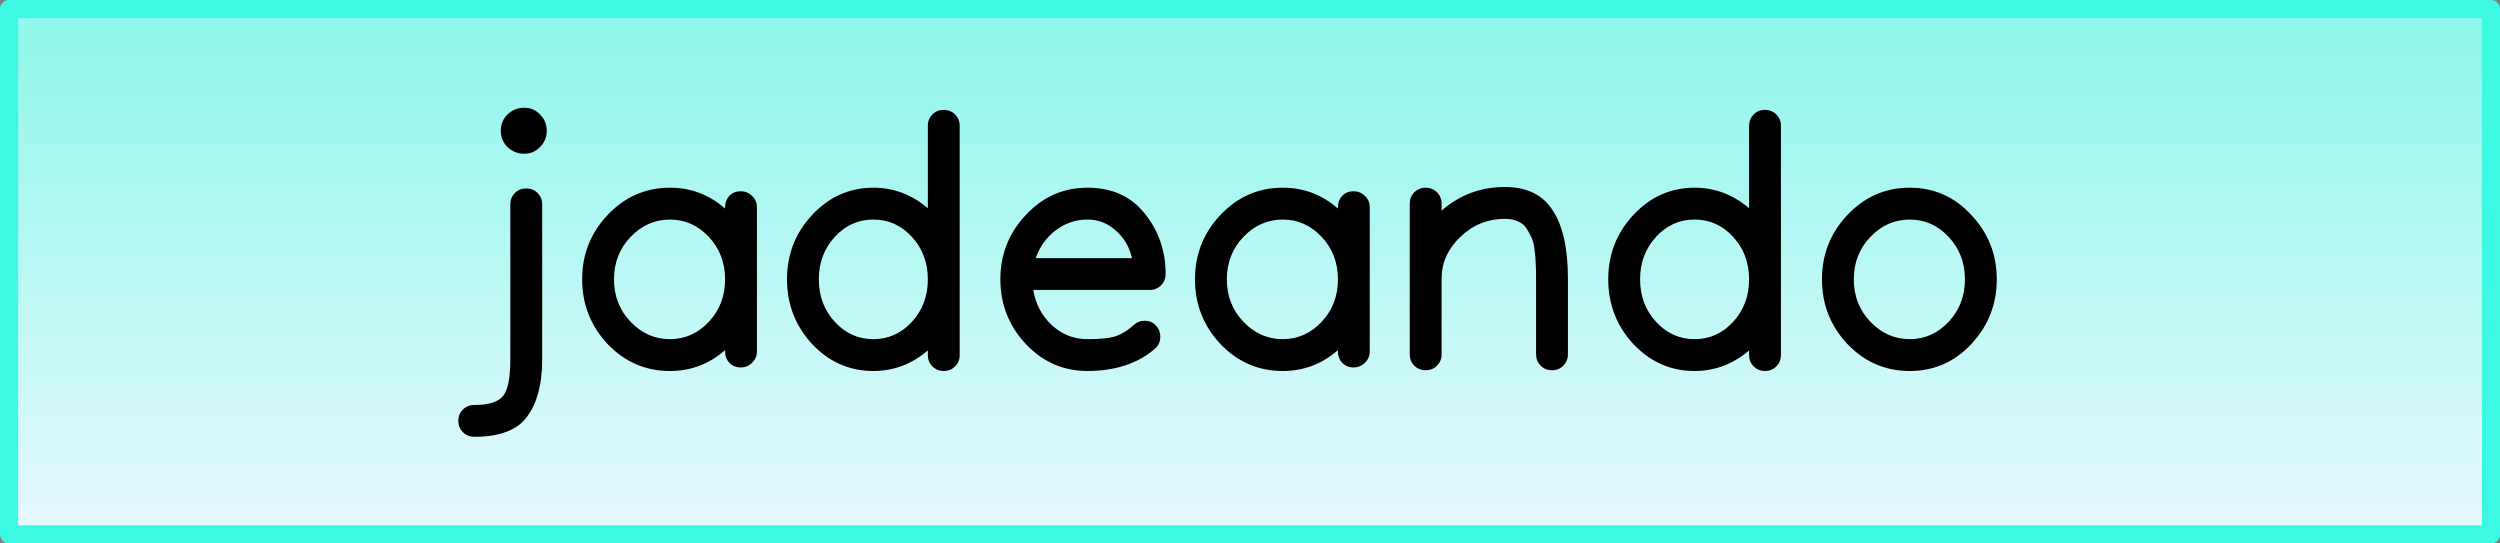 <svg xmlns="http://www.w3.org/2000/svg" xmlns:xlink="http://www.w3.org/1999/xlink" width="138" height="30"><rect width="100%" height="100%" fill="#808080" stroke="none"/><defs><linearGradient id="a"><stop offset="0" stop-color="#8df7eb"/><stop offset="1" stop-color="#e6f8fe"/></linearGradient><linearGradient xlink:href="#a" id="b" x1="-9.707" y1="-41.885" x2="-9.707" y2="-12.885" gradientUnits="userSpaceOnUse" gradientTransform="translate(10.207 42.385)"/></defs><path fill="url(#b)" stroke="#3df8e3" stroke-linejoin="round" d="M.5.5h137v29H.5z"/><path d="M28.424 10.654q.254-.254.625-.254.37 0 .625.254.254.254.254.625v8.575q0 2.011-.82 3.125-.801 1.132-2.93 1.132-.371 0-.625-.254-.254-.253-.254-.625 0-.37.254-.625.254-.253.625-.253 1.21 0 1.601-.508.39-.489.39-1.992v-8.575q0-.37.255-.625zm1.387-4.336q.37.371.37.899 0 .527-.37.898-.352.371-.88.371-.527 0-.917-.37-.371-.372-.371-.9 0-.527.37-.898.391-.37.919-.37.527 0 .879.37zm7.168 4.043q1.738 0 3.046 1.153v-.078q0-.372.235-.625.254-.254.625-.254.37 0 .625.254.273.253.273.625v7.968q0 .371-.273.625-.254.254-.625.254t-.625-.254q-.235-.254-.235-.625v-.078q-1.308 1.153-3.046 1.153-2.012 0-3.438-1.485-1.406-1.504-1.406-3.574t1.406-3.555q1.426-1.504 3.438-1.504zm2.148 2.715q-.898-.957-2.148-.957t-2.168.957q-.918.957-.918 2.344t.918 2.344q.918.957 2.168.957t2.148-.957q.898-.957.898-2.344t-.898-2.344zM51.47 6.318q.255-.254.626-.254.37 0 .625.254.254.254.254.625V19.6q0 .37-.254.625-.254.254-.625.254t-.625-.254q-.254-.254-.254-.625v-.254q-1.328 1.133-3.008 1.133-1.973 0-3.379-1.485-1.387-1.504-1.387-3.574t1.387-3.555q1.406-1.504 3.379-1.504 1.68 0 3.008 1.133v-4.55q0-.372.254-.626zm-1.132 6.758q-.879-.957-2.129-.957t-2.129.957q-.879.957-.879 2.344t.88 2.344q.878.957 2.128.957t2.129-.957q.879-.957.879-2.344t-.88-2.344zm14.004 2.051q0 .371-.254.625t-.625.254h-6.426q.195 1.172 1.035 1.953.84.762 1.953.762 1.114 0 1.602-.176t.977-.625q.253-.215.566-.215.39 0 .625.254.254.254.254.625 0 .41-.293.664-1.426 1.23-3.73 1.23-1.993 0-3.399-1.484-1.406-1.504-1.406-3.574t1.406-3.555q1.406-1.504 3.398-1.504 2.032 0 3.164 1.426 1.153 1.426 1.153 3.34zm-7.168-.879h5.312q-.215-.937-.898-1.523-.664-.606-1.563-.606-.957 0-1.738.586t-1.113 1.543zm13.633-3.887q1.738 0 3.047 1.153v-.078q0-.372.234-.625.254-.254.625-.254t.625.254q.273.253.273.625v7.968q0 .371-.273.625-.254.254-.625.254t-.625-.254q-.234-.254-.234-.625v-.078q-1.31 1.153-3.047 1.153-2.012 0-3.438-1.485-1.406-1.504-1.406-3.574t1.406-3.555q1.426-1.504 3.438-1.504zm2.148 2.715q-.898-.957-2.148-.957t-2.168.957q-.918.957-.918 2.344t.918 2.344q.918.957 2.168.957t2.148-.957q.899-.957.899-2.344t-.899-2.344zm11.836 2.207q0-.449-.02-.722 0-.293-.058-.704-.04-.43-.156-.703-.118-.273-.293-.547-.176-.273-.489-.39-.293-.137-.703-.137-1.426 0-2.46.996-1.036.996-1.036 2.305v4.18q0 .37-.254.625-.254.253-.625.253-.37 0-.625-.253-.254-.254-.254-.625v-8.32q0-.372.254-.626t.625-.254q.371 0 .625.254t.254.625v.39q1.485-1.308 3.496-1.308 1.817 0 2.637 1.29.84 1.269.84 3.769v4.18q0 .37-.254.625-.254.253-.625.253t-.625-.253q-.254-.254-.254-.625zm12.012-8.965q.254-.254.625-.254.37 0 .625.254.254.254.254.625V19.6q0 .37-.254.625-.254.254-.625.254t-.625-.254q-.254-.254-.254-.625v-.254q-1.328 1.133-3.008 1.133-1.973 0-3.379-1.485-1.387-1.504-1.387-3.574t1.387-3.555q1.406-1.504 3.379-1.504 1.68 0 3.008 1.133v-4.55q0-.372.254-.626zm-1.133 6.758q-.879-.957-2.129-.957t-2.129.957q-.879.957-.879 2.344t.88 2.344q.878.957 2.128.957t2.129-.957q.879-.957.879-2.344t-.88-2.344zm7.578 0q-.918.957-.918 2.344t.918 2.344q.918.957 2.168.957t2.148-.957q.899-.957.899-2.344t-.899-2.344q-.898-.957-2.148-.957t-2.168.957zm-1.27 5.918q-1.406-1.504-1.406-3.574t1.407-3.555q1.425-1.504 3.437-1.504 2.012 0 3.398 1.504 1.407 1.485 1.407 3.555 0 2.07-1.407 3.574-1.386 1.485-3.398 1.485-2.012 0-3.437-1.485z"/></svg>